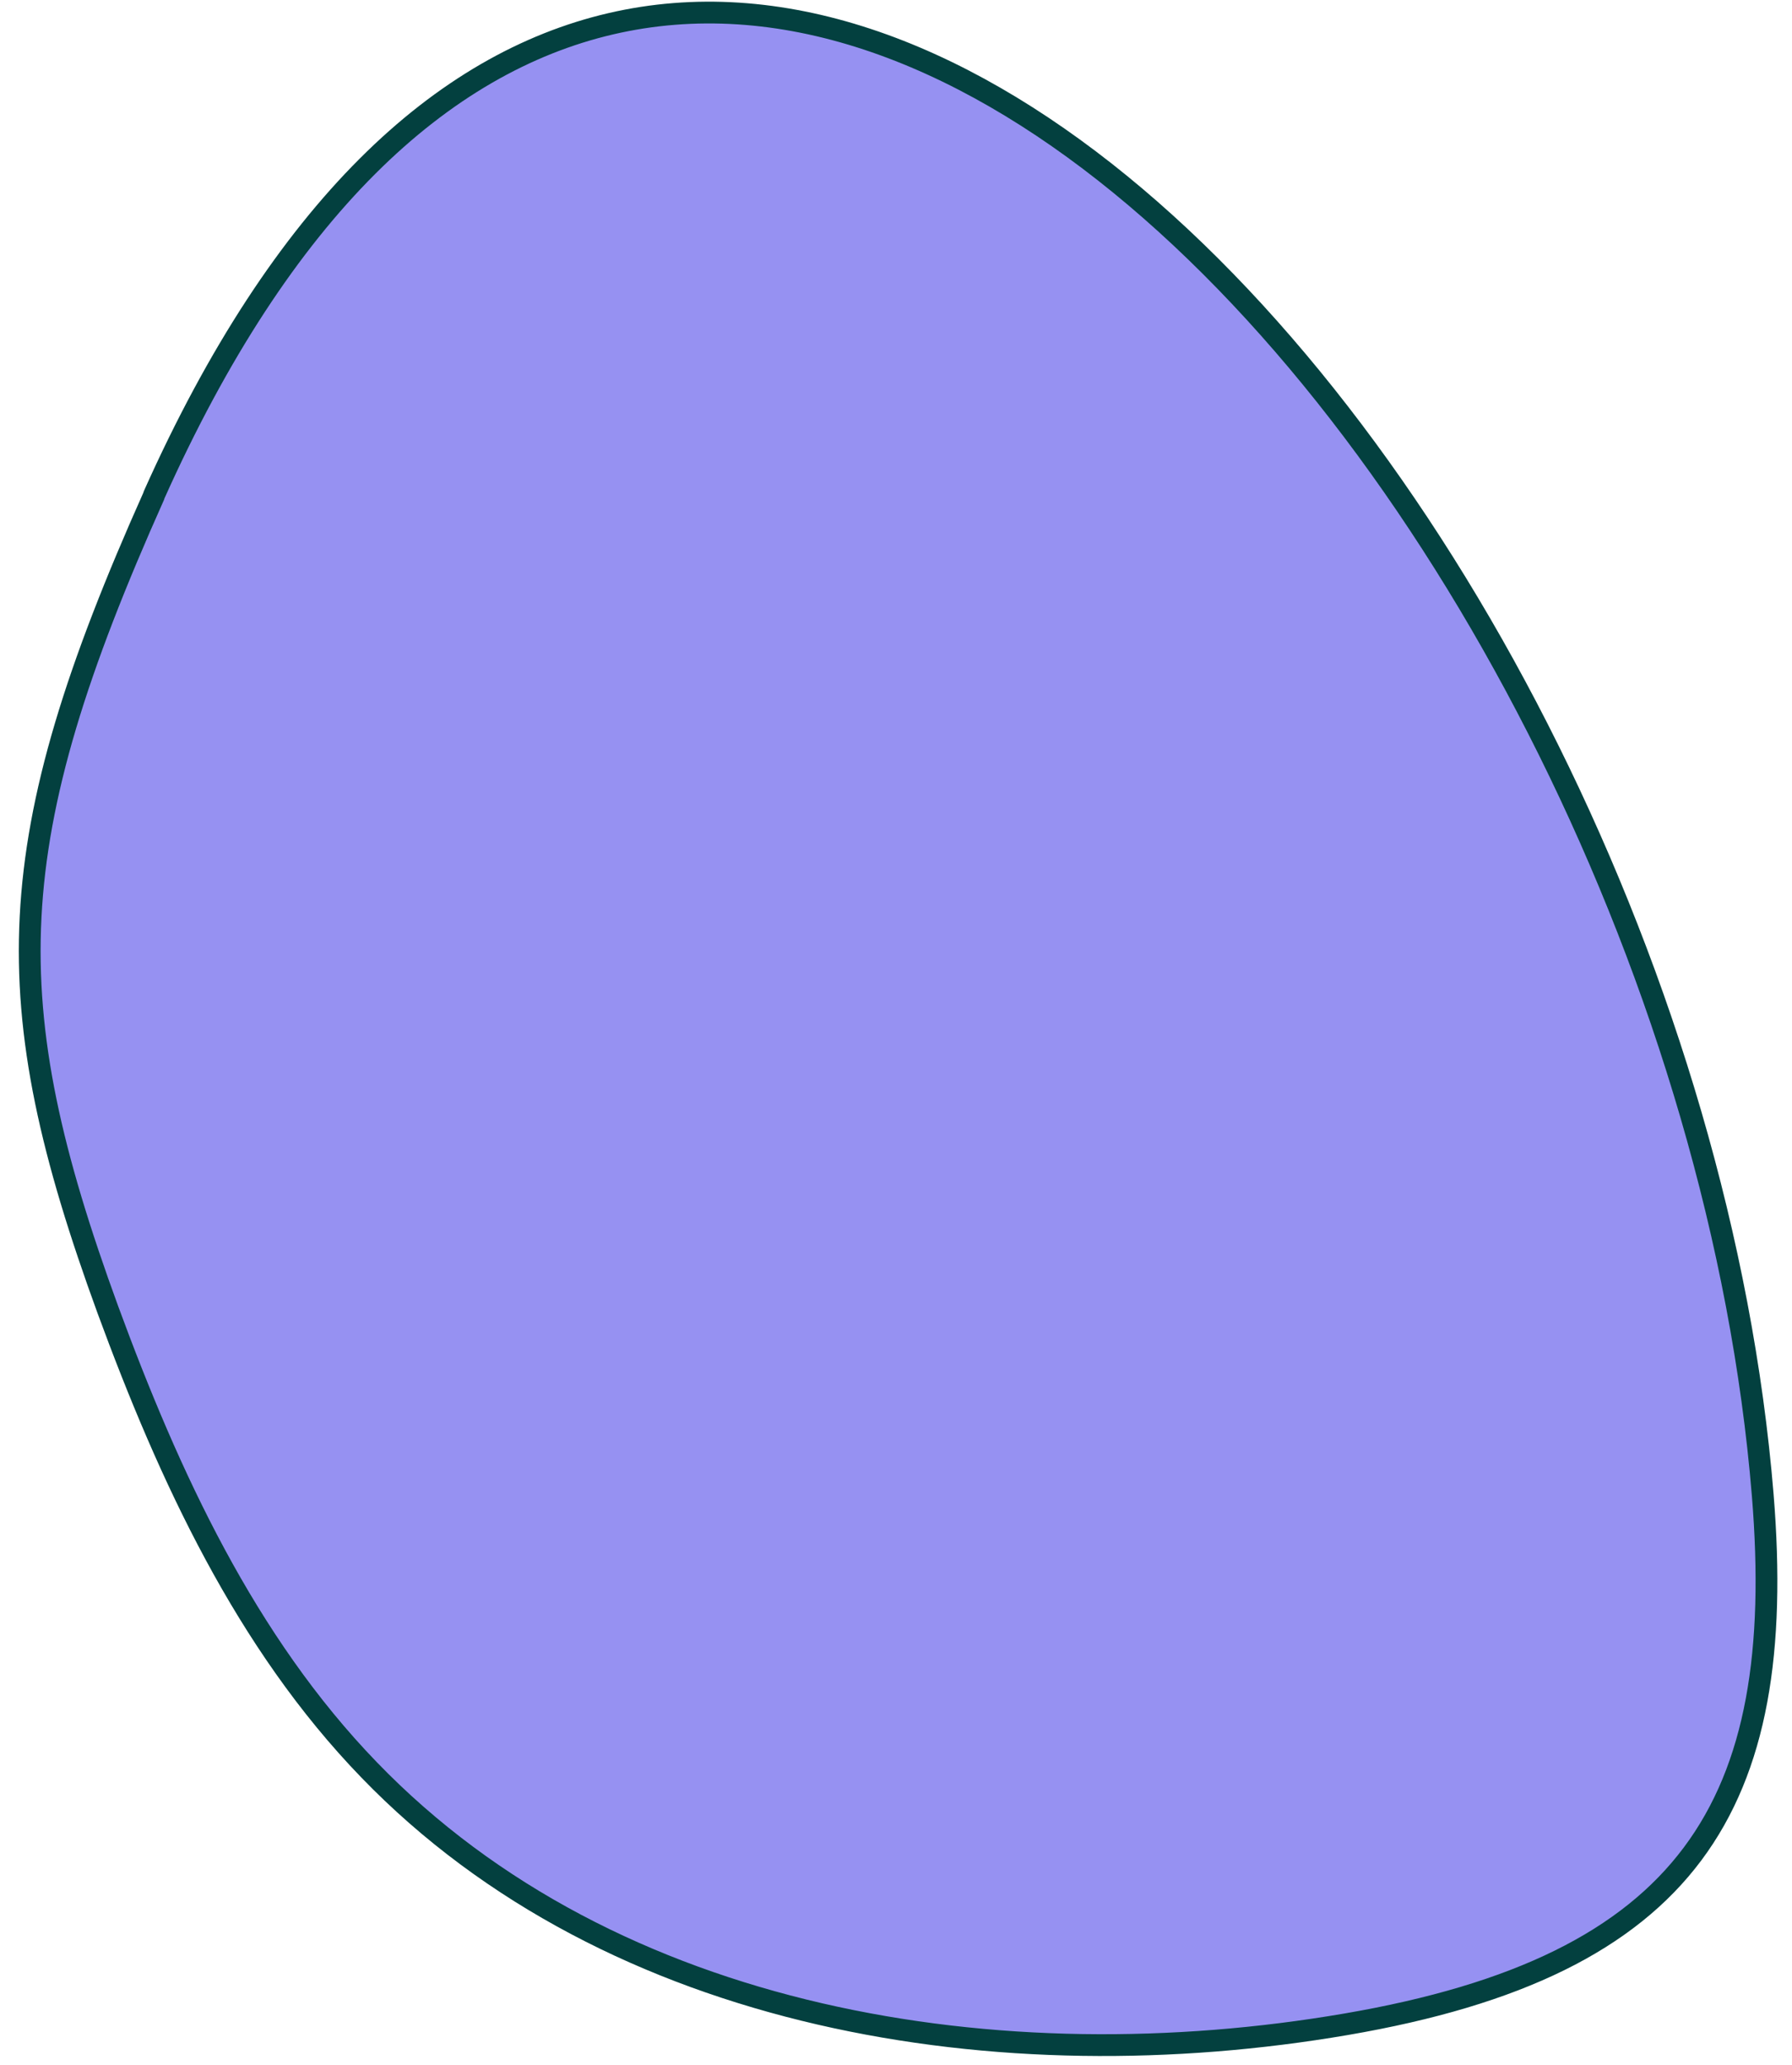 <svg width="92" height="106" viewBox="0 0 92 106" fill="none" xmlns="http://www.w3.org/2000/svg">
<path d="M7.902 25.442C-0.045 43.211 -0.246 51.391 5.536 67.215C8.683 75.775 12.612 84.291 18.952 90.84C31.453 103.781 51.388 106.932 69.112 103.893C86.725 100.875 91.793 92.65 90.498 76.737C86.234 24.794 34.31 -33.631 7.902 25.42V25.442Z" fill="#9691F2" stroke="#03403F" stroke-width="1.118" stroke-linecap="round" stroke-linejoin="round"/>
</svg>
